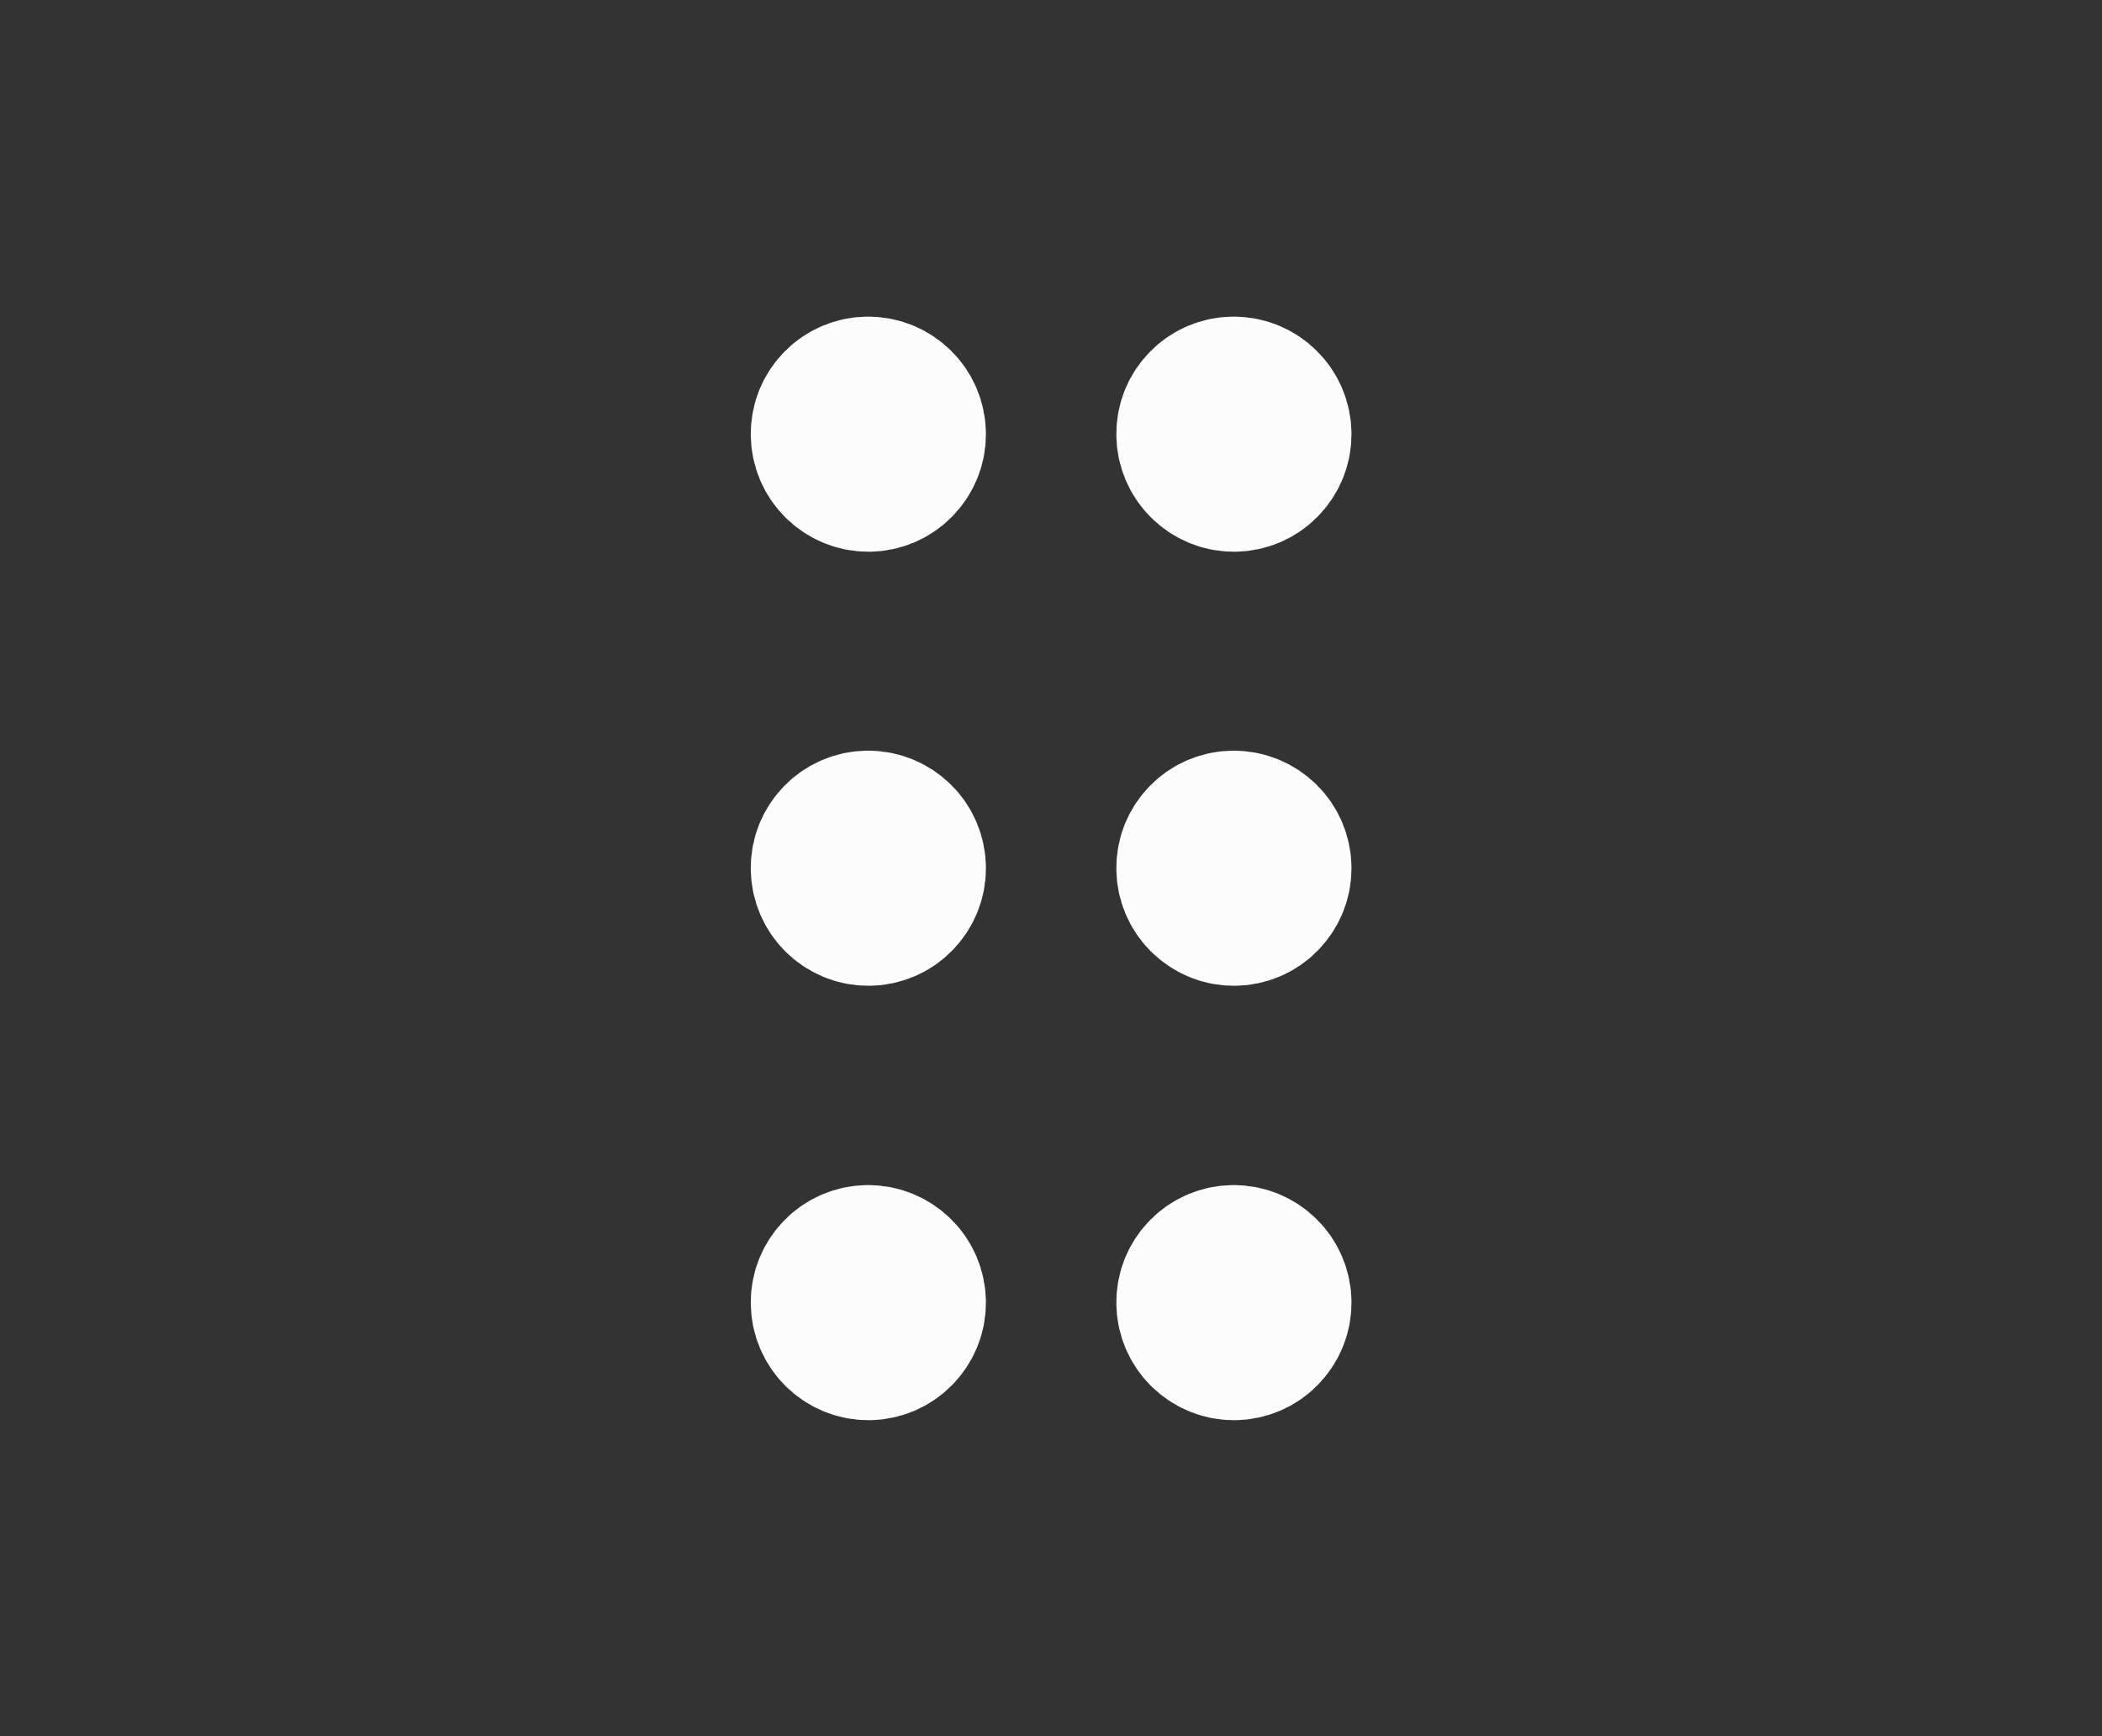 <svg width="46" height="38" viewBox="0 0 46 38" fill="none" xmlns="http://www.w3.org/2000/svg">
<rect x="0" y="0" width="46" height="38" fill="#333333" stroke="none"/>
<path d="M18.998 27.719C18.563 27.719 18.206 28.075 18.211 28.511C18.211 28.946 18.567 29.303 19.003 29.303C19.439 29.303 19.795 28.946 19.795 28.511C19.795 28.075 19.439 27.719 18.998 27.719" stroke="#FCFCFD" stroke-width="3.562" stroke-linecap="round" stroke-linejoin="round"/>
<path d="M18.998 18.211C18.563 18.211 18.206 18.567 18.211 19.003C18.211 19.439 18.567 19.795 19.003 19.795C19.439 19.795 19.795 19.439 19.795 19.003C19.795 18.567 19.439 18.211 18.998 18.211" stroke="#FCFCFD" stroke-width="3.562" stroke-linecap="round" stroke-linejoin="round"/>
<path d="M18.998 8.711C18.563 8.711 18.206 9.067 18.211 9.503C18.211 9.939 18.567 10.295 19.003 10.295C19.439 10.295 19.795 9.939 19.795 9.503C19.795 9.067 19.439 8.711 18.998 8.711" stroke="#FCFCFD" stroke-width="3.562" stroke-linecap="round" stroke-linejoin="round"/>
<path d="M26.998 27.719C26.563 27.719 26.206 28.075 26.211 28.511C26.211 28.946 26.567 29.303 27.003 29.303C27.439 29.303 27.795 28.946 27.795 28.511C27.795 28.075 27.439 27.719 26.998 27.719" stroke="#FCFCFD" stroke-width="3.562" stroke-linecap="round" stroke-linejoin="round"/>
<path d="M26.998 18.211C26.563 18.211 26.206 18.567 26.211 19.003C26.211 19.439 26.567 19.795 27.003 19.795C27.439 19.795 27.795 19.439 27.795 19.003C27.795 18.567 27.439 18.211 26.998 18.211" stroke="#FCFCFD" stroke-width="3.562" stroke-linecap="round" stroke-linejoin="round"/>
<path d="M26.998 8.711C26.563 8.711 26.206 9.067 26.211 9.503C26.211 9.939 26.567 10.295 27.003 10.295C27.439 10.295 27.795 9.939 27.795 9.503C27.795 9.067 27.439 8.711 26.998 8.711" stroke="#FCFCFD" stroke-width="3.562" stroke-linecap="round" stroke-linejoin="round"/>
</svg>
